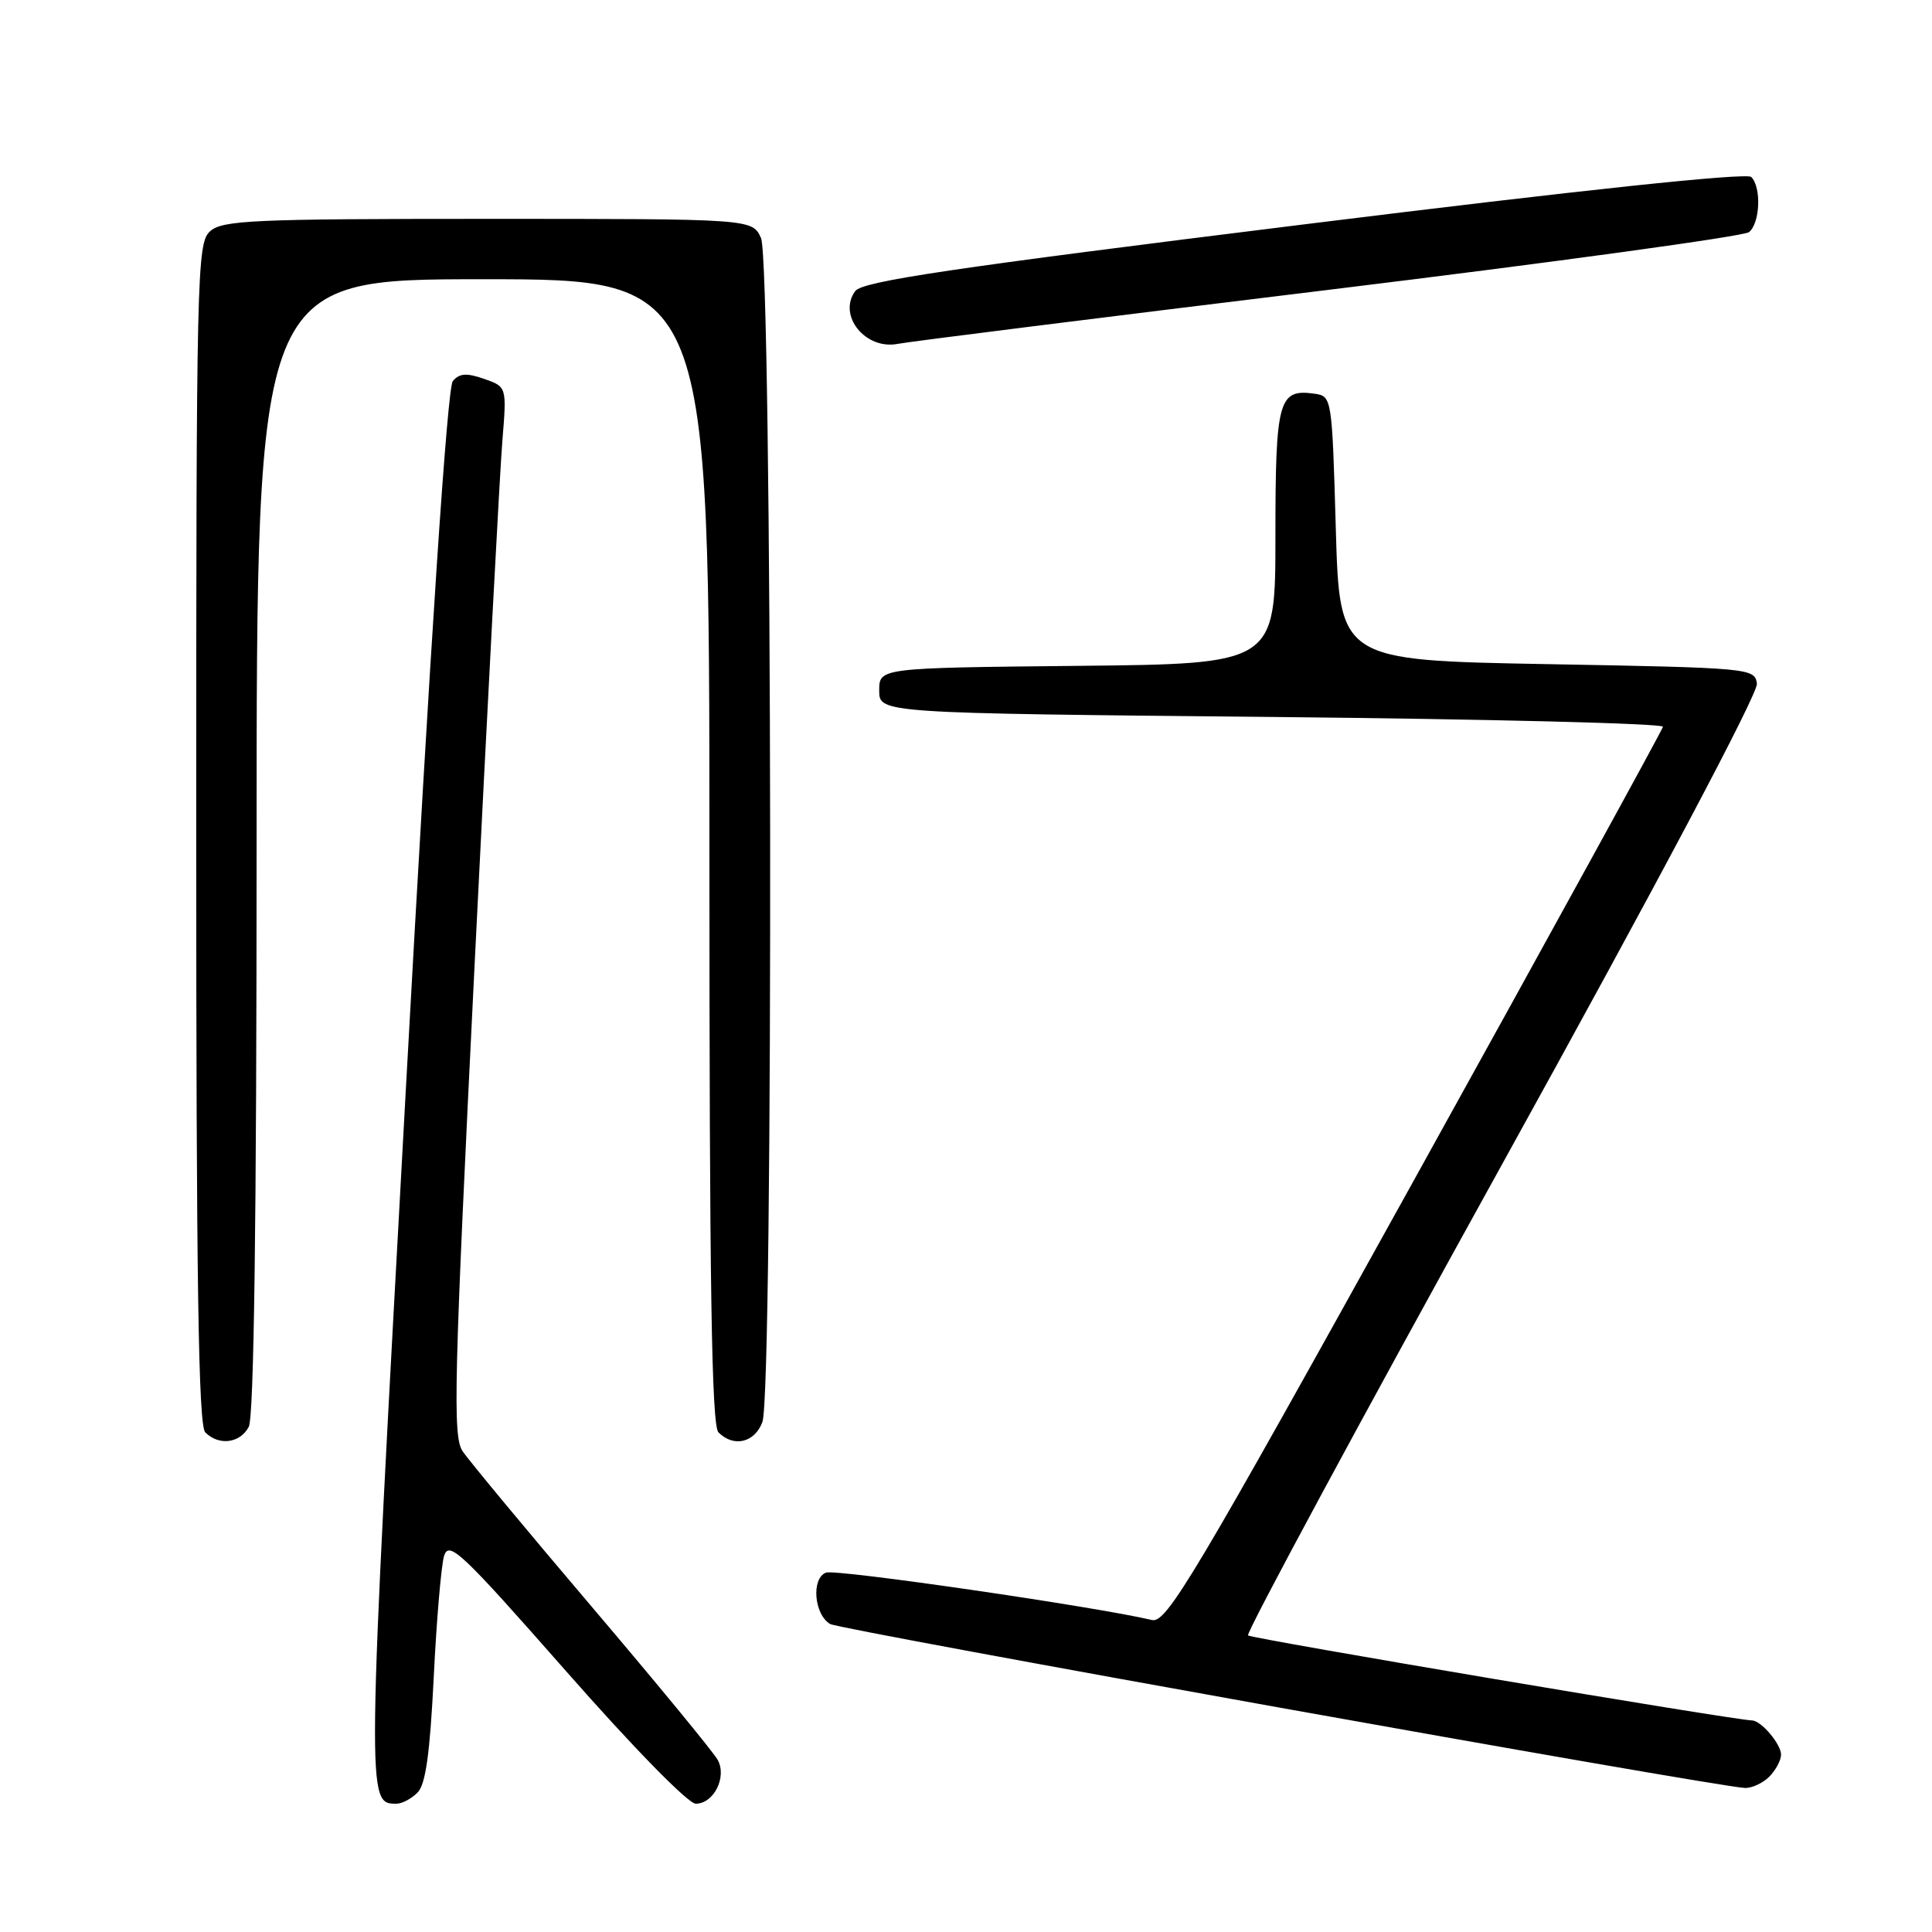<?xml version="1.0" encoding="UTF-8" standalone="no"?>
<!DOCTYPE svg PUBLIC "-//W3C//DTD SVG 1.1//EN" "http://www.w3.org/Graphics/SVG/1.1/DTD/svg11.dtd" >
<svg xmlns="http://www.w3.org/2000/svg" xmlns:xlink="http://www.w3.org/1999/xlink" version="1.1" viewBox="0 0 256 256">
 <g >
 <path fill="currentColor"
d=" M 55.32 237.53 C 56.40 236.46 56.97 232.35 57.47 222.28 C 57.84 214.70 58.46 207.46 58.84 206.18 C 59.48 204.10 61.11 205.64 75.00 221.43 C 83.90 231.55 91.18 239.00 92.19 239.00 C 94.57 239.00 96.34 235.50 95.11 233.21 C 94.59 232.23 87.09 223.12 78.46 212.96 C 69.83 202.81 62.10 193.50 61.29 192.28 C 59.97 190.30 60.15 183.14 62.89 127.78 C 64.59 93.52 66.24 62.29 66.57 58.37 C 67.15 51.25 67.15 51.25 64.14 50.20 C 61.81 49.39 60.87 49.46 60.00 50.50 C 59.27 51.38 57.08 84.37 53.80 143.92 C 48.55 239.37 48.55 239.00 52.55 239.00 C 53.27 239.00 54.52 238.34 55.32 237.53 Z  M 234.43 235.43 C 235.29 234.56 236.00 233.25 236.00 232.50 C 236.00 231.11 233.39 228.02 232.18 227.97 C 229.48 227.88 165.79 217.13 165.37 216.70 C 165.07 216.40 180.18 188.37 198.96 154.41 C 219.66 116.98 232.98 91.85 232.80 90.58 C 232.51 88.54 231.93 88.49 205.00 88.00 C 177.50 87.50 177.50 87.50 177.00 70.00 C 176.50 52.66 176.48 52.50 174.19 52.17 C 169.40 51.49 169.00 52.97 169.00 71.11 C 169.00 87.97 169.00 87.97 142.75 88.23 C 116.50 88.50 116.50 88.50 116.50 91.50 C 116.50 94.50 116.50 94.50 168.50 95.00 C 197.10 95.28 220.43 95.86 220.35 96.30 C 220.26 96.75 205.48 123.67 187.49 156.14 C 158.11 209.17 154.57 215.11 152.64 214.66 C 145.11 212.88 110.75 207.88 109.45 208.38 C 107.48 209.14 107.86 213.92 110.00 215.19 C 111.31 215.96 226.81 236.67 231.18 236.91 C 232.10 236.96 233.56 236.29 234.43 235.43 Z  M 32.96 189.07 C 33.65 187.78 34.00 161.90 34.00 112.07 C 34.00 37.00 34.00 37.00 64.00 37.00 C 94.00 37.00 94.00 37.00 94.00 112.80 C 94.00 170.42 94.29 188.89 95.20 189.80 C 97.22 191.82 99.99 191.17 101.02 188.43 C 102.51 184.53 102.33 34.82 100.84 31.55 C 99.68 29.00 99.68 29.00 64.67 29.00 C 33.49 29.00 29.46 29.18 27.83 30.65 C 26.09 32.23 26.00 36.02 26.00 110.45 C 26.00 169.90 26.29 188.89 27.20 189.80 C 29.00 191.60 31.80 191.25 32.96 189.07 Z  M 176.00 38.41 C 205.98 34.75 231.06 31.31 231.75 30.76 C 233.22 29.58 233.42 24.82 232.05 23.45 C 231.45 22.85 209.62 25.16 172.80 29.73 C 126.00 35.53 114.27 37.27 113.32 38.57 C 110.96 41.81 114.69 46.41 118.98 45.56 C 120.37 45.28 146.02 42.06 176.00 38.41 Z "/>
</g>
</svg>